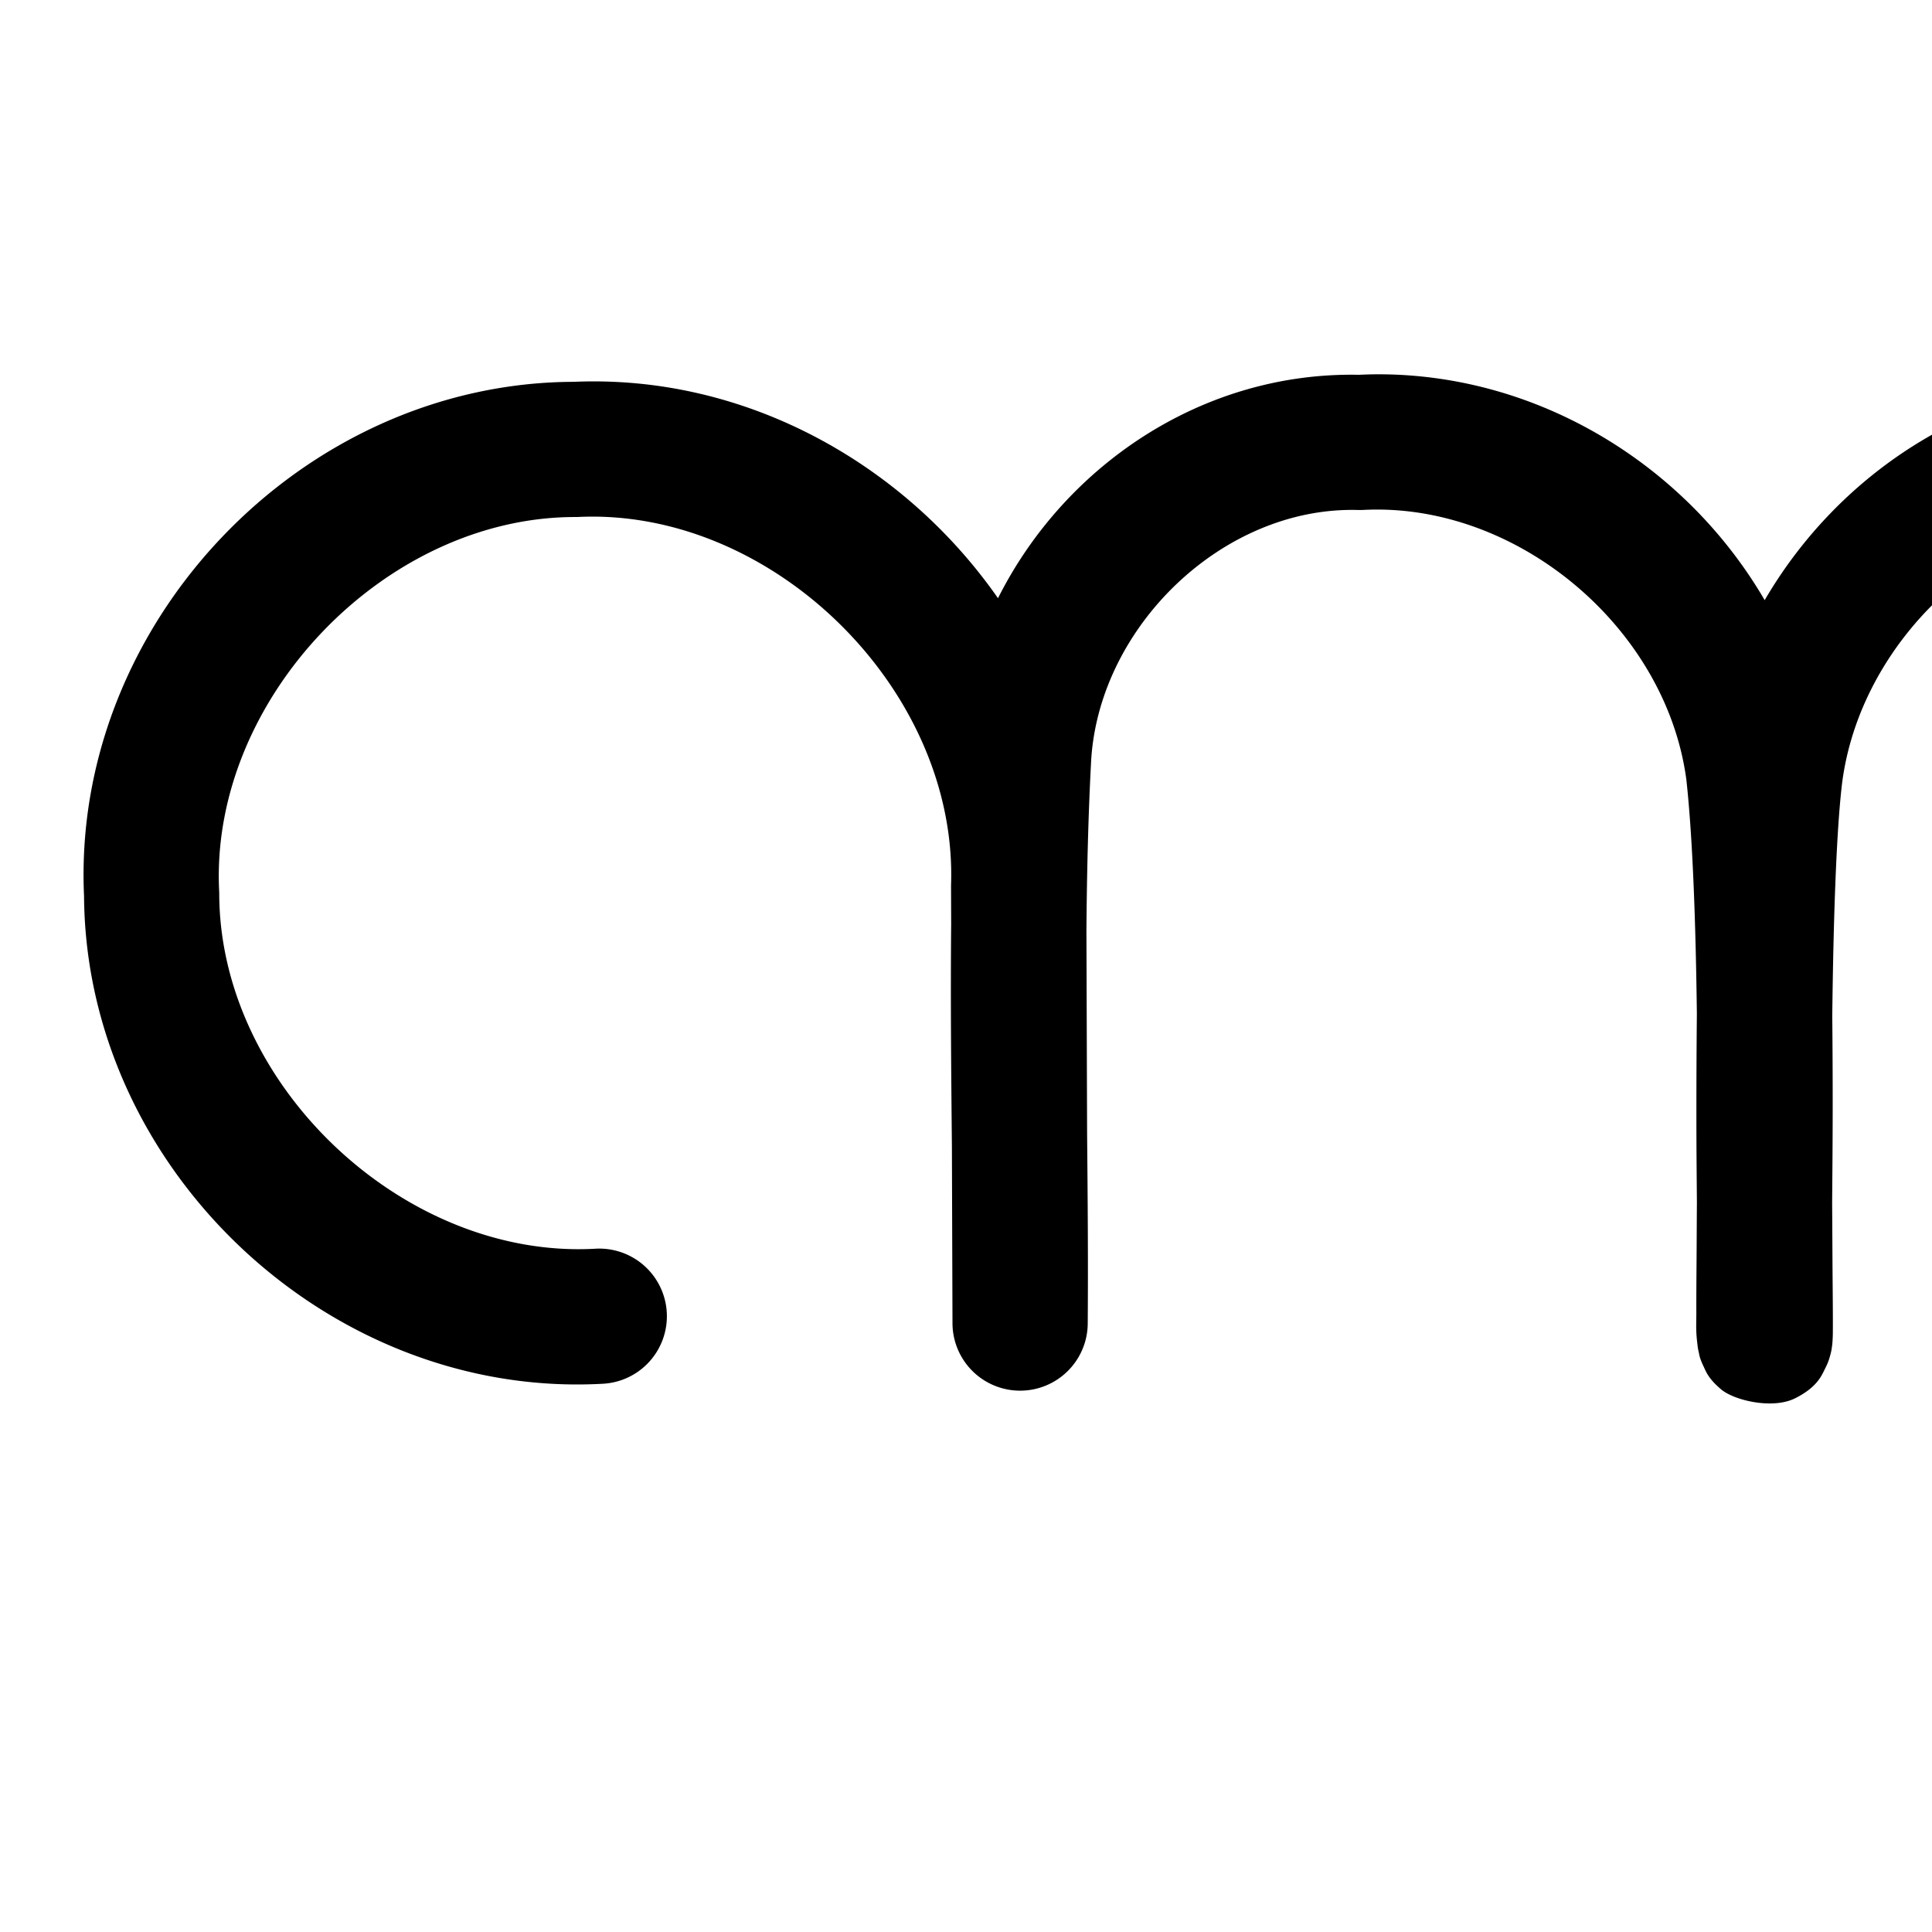 <?xml version="1.0" encoding="UTF-8" standalone="no"?>
<!-- Created with Inkscape (http://www.inkscape.org/) -->

<svg
   xmlns:dc="http://purl.org/dc/elements/1.1/"
   xmlns:cc="http://creativecommons.org/ns#"
   xmlns:rdf="http://www.w3.org/1999/02/22-rdf-syntax-ns#"
   xmlns:svg="http://www.w3.org/2000/svg"
   xmlns="http://www.w3.org/2000/svg"
   xmlns:sodipodi="http://sodipodi.sourceforge.net/DTD/sodipodi-0.dtd"
   xmlns:inkscape="http://www.inkscape.org/namespaces/inkscape"
   version="1.1"
   width="2000"
   height="2000"
   id="svg2992"
   inkscape:version="0.91pre3 r13670"
   sodipodi:docname="ന്നു.svg">
  <sodipodi:namedview
     pagecolor="#ffffff"
     bordercolor="#666666"
     borderopacity="1"
     objecttolerance="10"
     gridtolerance="10"
     guidetolerance="10"
     inkscape:pageopacity="0"
     inkscape:pageshadow="2"
     inkscape:window-width="1600"
     inkscape:window-height="853"
     id="namedview7"
     showgrid="true"
     inkscape:zoom="0.3337544"
     inkscape:cx="1105.5969"
     inkscape:cy="771.7805"
     inkscape:window-x="1598"
     inkscape:window-y="-3"
     inkscape:window-maximized="1"
     inkscape:current-layer="layer1"
     showguides="true"
     inkscape:guide-bbox="true">
    <inkscape:grid
       type="xygrid"
       id="grid2984" />
    <sodipodi:guide
       orientation="0,1"
       position="-2000,1600"
       id="guide2984" />
    <sodipodi:guide
       orientation="0,1"
       position="-2640,560"
       id="guide2986" />
  </sodipodi:namedview>
  <defs
     id="defs5498">
    <inkscape:path-effect
       effect="spiro"
       id="path-effect4143"
       is_visible="true" />
    <inkscape:path-effect
       effect="spiro"
       id="path-effect4372-5-9-5"
       is_visible="true" />
    <inkscape:path-effect
       effect="spiro"
       id="path-effect4372-5-9-5-9"
       is_visible="true" />
    <inkscape:path-effect
       effect="spiro"
       id="path-effect4143-4"
       is_visible="true" />
    <inkscape:path-effect
       effect="spiro"
       id="path-effect4372-5-9-5-9-8"
       is_visible="true" />
    <inkscape:path-effect
       effect="spiro"
       id="path-effect4372-5-9-5-9-9"
       is_visible="true" />
    <inkscape:path-effect
       effect="spiro"
       id="path-effect4372-5-9-5-9-0"
       is_visible="true" />
    <inkscape:path-effect
       effect="spiro"
       id="path-effect4372-5-9-5-9-0-5"
       is_visible="true" />
    <inkscape:path-effect
       effect="spiro"
       id="path-effect4372-5-9-5-9-0-5-1"
       is_visible="true" />
  </defs>
  <g
     transform="translate(0,1000)"
     id="layer1">
    <path
       style="color:#000000;font-style:normal;font-variant:normal;font-weight:normal;font-stretch:normal;font-size:medium;line-height:normal;font-family:sans-serif;text-indent:0;text-align:start;text-decoration:none;text-decoration-line:none;text-decoration-style:solid;text-decoration-color:#000000;letter-spacing:normal;word-spacing:normal;text-transform:none;direction:ltr;block-progression:tb;writing-mode:lr-tb;baseline-shift:baseline;text-anchor:start;white-space:normal;clip-rule:nonzero;display:inline;overflow:visible;visibility:visible;opacity:1;isolation:auto;mix-blend-mode:normal;color-interpolation:sRGB;color-interpolation-filters:linearRGB;solid-color:#000000;solid-opacity:1;fill:#000000;fill-opacity:1;fill-rule:evenodd;stroke:none;stroke-width:140;stroke-linecap:round;stroke-linejoin:round;stroke-miterlimit:4;stroke-dasharray:none;stroke-dashoffset:0;stroke-opacity:1;color-rendering:auto;image-rendering:auto;shape-rendering:auto;text-rendering:auto;enable-background:accumulate"
       d="m 1426.164,-612.525 c -6.447,0.01 -12.922,0.222 -19.408,0.518 -161.618,-3.274 -304.519,93.646 -373.635,231.271 C 935.781,-520.248 771.65,-612.447 593.877,-604.73 311.768,-603.919 73.96,-354.163 87.002,-72.34 88.855,210.388 340.584,447.699 623.078,432.51 A 70.007,70.007 0 1 0 615.562,292.713 C 417.969,303.337 227.58,123.481 226.953,-74.396 a 70.007,70.007 0 0 0 -0.086,-3.256 C 217.04,-275.287 397.66,-464.948 595.539,-464.777 a 70.007,70.007 0 0 0 3.322,-0.076 c 201.139,-9.382 392.045,178.759 385.691,380.006 a 70.007,70.007 0 0 0 -0.033,2.441 l 0.131,39.34 c -0.736,77.249 0.025,153.946 0.76,230.201 l 0.605,183.363 a 70.007,70.007 0 0 0 139.998,0.318 c 0,-0.261 -10e-5,-0.52 0,-0.781 10e-5,-0.005 0,-0.01 0,-0.016 0.507,-65.71 -0.04,-130.938 -0.648,-195.932 l -0.699,-211.271 c 0.492,-59.343 1.806,-118.371 4.976,-176.973 9.12,-138.508 137.431,-261.738 276.133,-257.902 a 70.007,70.007 0 0 0 5.549,-0.066 c 158.647,-8.203 313.114,121.415 334.34,278.877 6.765,60.851 9.793,151.597 10.924,242.635 -0.367,38.58 -0.524,77.181 -0.475,114.217 0.043,32.13 0.307,53.717 0.506,81.398 -0.15,19.512 -0.225,44.04 -0.352,60.225 -0.165,21.135 -0.277,39 -0.232,52.912 0.044,13.913 -0.758,18.546 1.219,34.26 0.198,1.57 0.251,2.991 1.4,7.969 0.575,2.489 0.596,5.179 5.086,14.596 2.245,4.709 4.496,11.888 17.904,23.275 13.408,11.388 53.182,20.985 76.627,9.273 23.445,-11.712 27.764,-24.303 31.104,-30.85 3.339,-6.547 4.265,-10.119 5.045,-12.887 1.561,-5.535 1.746,-7.726 2.006,-9.588 0.52,-3.725 0.554,-5.133 0.639,-6.547 0.338,-5.655 0.287,-8.754 0.309,-14.131 0.043,-10.754 -0.073,-26.627 -0.246,-47.014 -0.173,-20.368 -0.307,-53.826 -0.506,-81.463 0.241,-31.429 0.543,-59.864 0.565,-97.01 0.018,-31.163 -0.101,-63.525 -0.44,-96.072 1.133,-96.232 4.048,-190.262 10.193,-241.359 18.68,-145.504 150.795,-272.607 297.065,-276.578 a 70.007,70.007 0 0 0 2.998,-0.145 c 167.224,-11.728 325.732,92.513 411.818,237.121 -8.836,-4.213 -17.833,-8.159 -27.092,-11.643 -211.102,-88.991 -462.056,58.917 -487.77,286.158 -36.57,216.698 151.417,424.86 372.971,400.072 120.163,-10.7 216.613,-82.231 275.906,-173.523 59.065,-90.94 85.546,-202.494 71.269,-310.088 -23.563,-313.384 -300.502,-590.015 -625.906,-567.797 -157.506,5.021 -295.436,96.816 -371.412,227.109 -81.355,-139.666 -233.933,-234.065 -400.625,-233.805 z m 1041.74,487.125 c 24.197,0.057 48.17,4.543 70.662,14.201 a 70.007,70.007 0 0 0 3.203,1.283 c 74.847,27.858 132.297,104.534 139.375,184.633 a 70.007,70.007 0 0 0 0.545,4.367 c -8.024,41.543 -23.825,82.172 -46.26,116.715 -40.63,62.557 -98.512,104.117 -171.481,110.41 a 70.007,70.007 0 0 0 -1.99,0.201 C 2339.067,320.559 2220.84,188.659 2242.17,67.488 a 70.007,70.007 0 0 0 0.672,-4.789 c 11.128,-105.444 120.207,-188.348 225.062,-188.1 z"
       id="path4370-9-3-9-2-8-9"
       inkscape:connector-curvature="0" />
    <path
       style="fill:none;fill-rule:evenodd;stroke:#000000;stroke-width:140;stroke-linecap:round;stroke-linejoin:round;stroke-miterlimit:4;stroke-dasharray:none;stroke-opacity:1"
       d="m -2256.273,370.577 c -117.757,3.588 -236.262,-41.458 -321.903,-122.361 -85.641,-80.903 -137.351,-196.655 -140.464,-314.426 -3.113,-117.77 42.41,-236.093 123.657,-321.407 81.247,-85.314 197.208,-136.557 314.99,-139.196 118.743,-2.66 237.83,44.151 322.979,126.955 85.149,82.804 135.265,200.539 135.92,319.31 l 1.516,458.78 -1.682,-458.206 c -0.213,-58.07 0.34,-116.622 12.617,-173.38 12.277,-56.758 36.377,-111.348 73.116,-156.319 36.74,-44.971 85.642,-79.765 139.909,-100.436 54.267,-20.671 113.415,-27.399 171.279,-22.499 59.452,5.035 118.02,22.317 169.834,51.9 51.814,29.583 96.513,71.489 129.456,121.235 32.944,49.745 53.871,106.913 64.613,165.603 10.742,58.69 11.358,118.701 11.37,178.365 l 0.079,392.797 0.175,-392.367 c 0.03,-66.885 0.951,-134.336 15.549,-199.608 14.598,-65.272 43.004,-127.928 86.091,-179.086 43.087,-51.158 100.291,-90.154 163.417,-112.26 63.126,-22.107 131.594,-27.539 197.937,-19.041 105.104,13.463 204.981,61.748 283.007,133.443 78.025,71.695 134.225,166.223 163.053,268.189 29.681,104.982 29.869,221.014 -15.793,320.095 -22.831,49.541 -56.906,94.147 -100.116,127.441 -43.21,33.294 -95.625,55.012 -149.962,59.818 -81.066,7.169 -164.448,-24.862 -220.822,-83.557 -56.374,-58.695 -84.975,-142.664 -77.472,-223.7 6.606,-71.351 40.685,-139.81 93.632,-188.092 52.947,-48.283 124.249,-75.922 195.906,-75.939 71.656,-0.017 142.972,27.587 195.942,75.845 52.97,48.257 87.082,116.7 93.722,188.047"
       id="path4370-9-3-9-2-8-9-2"
       inkscape:path-effect="#path-effect4372-5-9-5-9-0-5-1"
       inkscape:original-d="m -2256.2725,370.57736 c 0,0 -297.8086,-777.31856 -23.7207,-897.38906 195.4393,-85.6166 458.8993,446.264801 458.8993,446.264801 l 1.5158,458.780289 -1.6818,-458.205989 c -6.1637,-246.061401 196.4612,-461.874201 396.9202,-452.633501 212.7493,9.8074 374.3069,430.0756 375.2736,517.103451 l 0.079,392.796719 0.1755,-392.367099 c 6.5745,-408.723671 233.68114,-498.448271 462.99384,-509.996071 199.824,-10.0628 410.7253,204.6999 446.0598,401.6322 33.7194,187.930921 -76.4332,483.51131 -265.8707,507.35391 -134.8607,16.97359 -353.8792,-175.77902 -298.2942,-307.257529 75.1802,-177.828381 579.202,-0.13933 579.202,-0.13933"
       inkscape:connector-curvature="0"
       sodipodi:nodetypes="casccasccaasac" />
  </g>
</svg>
